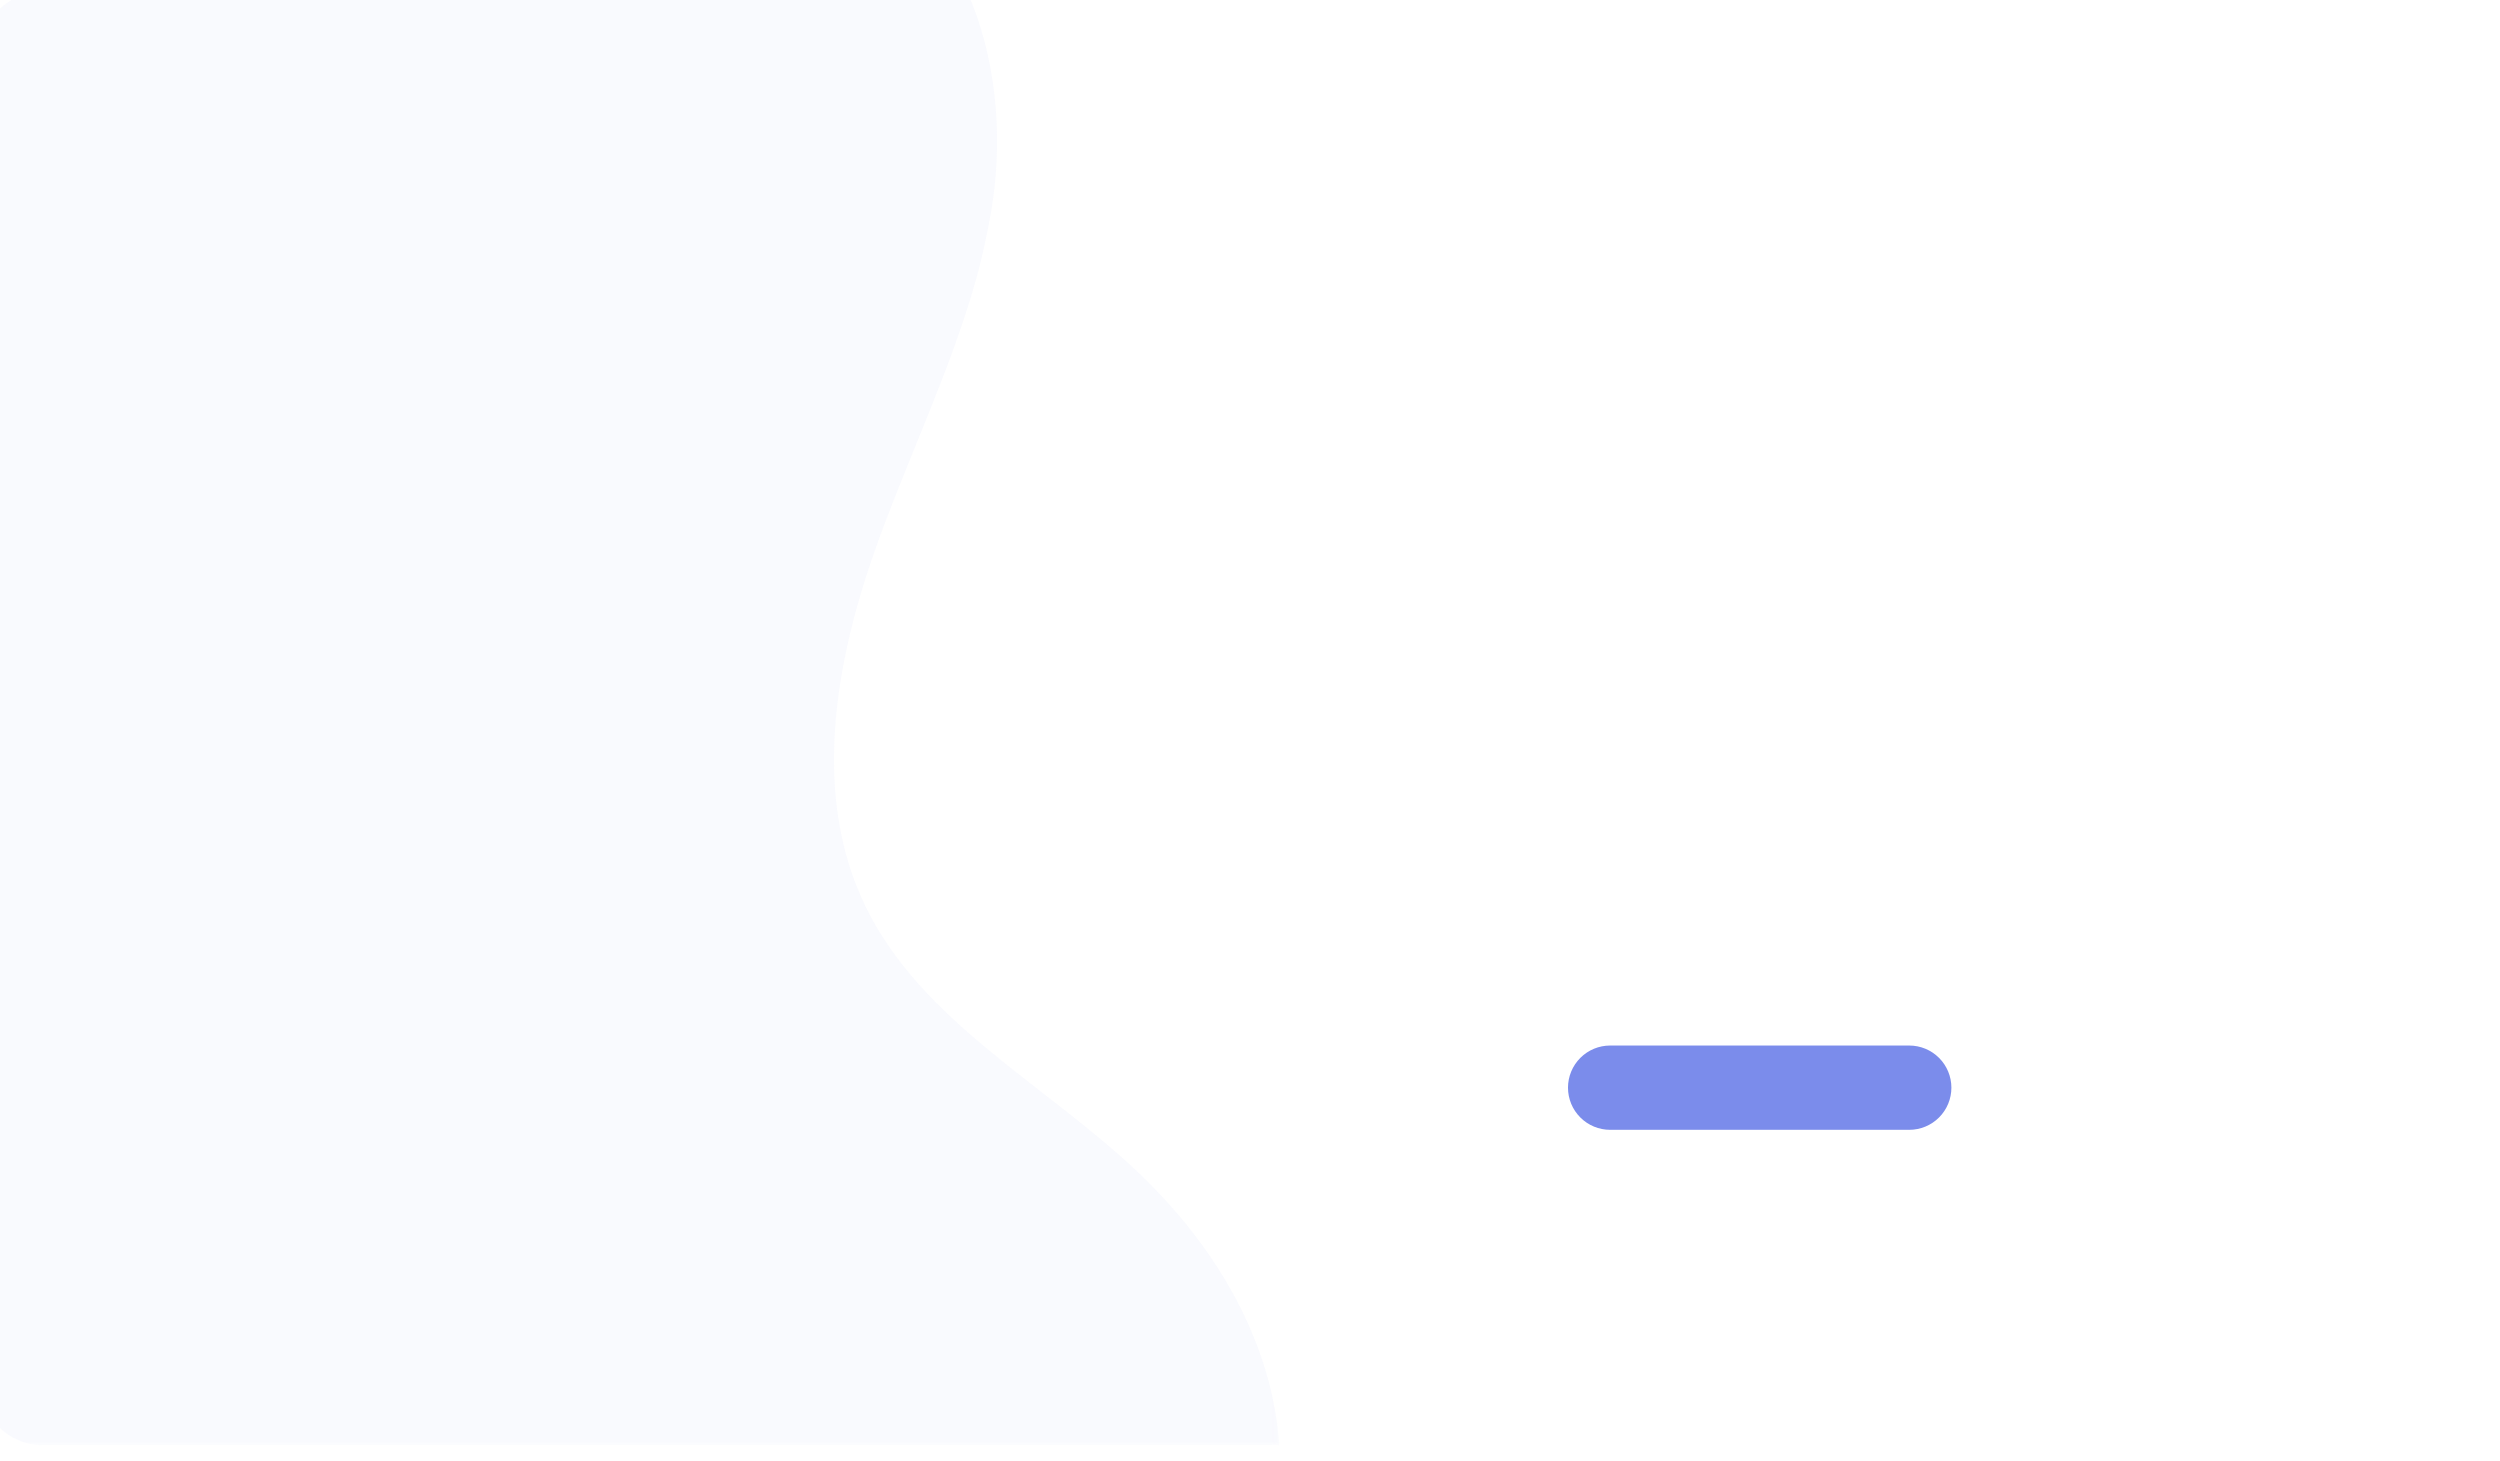 <svg width="457" height="267" viewBox="0 0 457 267" fill="none" xmlns="http://www.w3.org/2000/svg">
<mask id="mask0_1_2323" style="mask-type: luminance" maskUnits="userSpaceOnUse" x="-14" y="-12" width="484" height="299">
<path d="M470 -12H-14V287H470V-12Z" fill="white"></path>
</mask>
<g mask="url('#mask0_1_2323')">
<g opacity="0.05">
<mask id="mask1_1_2323" style="mask-type: luminance" maskUnits="userSpaceOnUse" x="-4" y="-2" width="238" height="267">
<path d="M233.867 -1.549H-3.586V264.192H233.867V-1.549Z" fill="white"></path>
</mask>
<g mask="url('#mask1_1_2323')">
<path d="M233.867 264.191H7.857C4.816 264.184 1.902 262.97 -0.244 260.815C-2.39 258.66 -3.592 255.741 -3.586 252.7V9.944C-3.589 8.438 -3.296 6.946 -2.723 5.553C-2.15 4.161 -1.308 2.895 -0.245 1.827C0.818 0.76 2.08 -0.087 3.47 -0.667C4.86 -1.246 6.351 -1.546 7.857 -1.549H176.788C181.972 10.115 183.329 24.058 181.468 36.824C180.394 43.792 178.735 50.657 176.507 57.346C171.791 71.855 165.168 85.872 160.044 100.29C152.544 121.379 148.424 145.505 158.183 165.633C168.5 186.9 191.419 198.365 208.461 214.7C209.684 215.876 210.886 217.09 212.043 218.324C220.786 227.585 227.794 238.564 231.413 250.757C232.708 255.133 233.531 259.635 233.868 264.186" fill="#7B8CEB"></path>
</g>
</g>
<path d="M349.009 206.532H294.334C292.291 206.532 290.331 205.72 288.886 204.275C287.441 202.831 286.629 200.871 286.629 198.828C286.629 196.784 287.441 194.825 288.886 193.38C290.331 191.935 292.291 191.123 294.334 191.123H349.009C351.052 191.123 353.012 191.935 354.457 193.38C355.902 194.825 356.714 196.784 356.714 198.828C356.714 200.871 355.902 202.831 354.457 204.275C353.012 205.72 351.052 206.532 349.009 206.532Z" fill="#7B8CEB"></path>
</g>
</svg>

